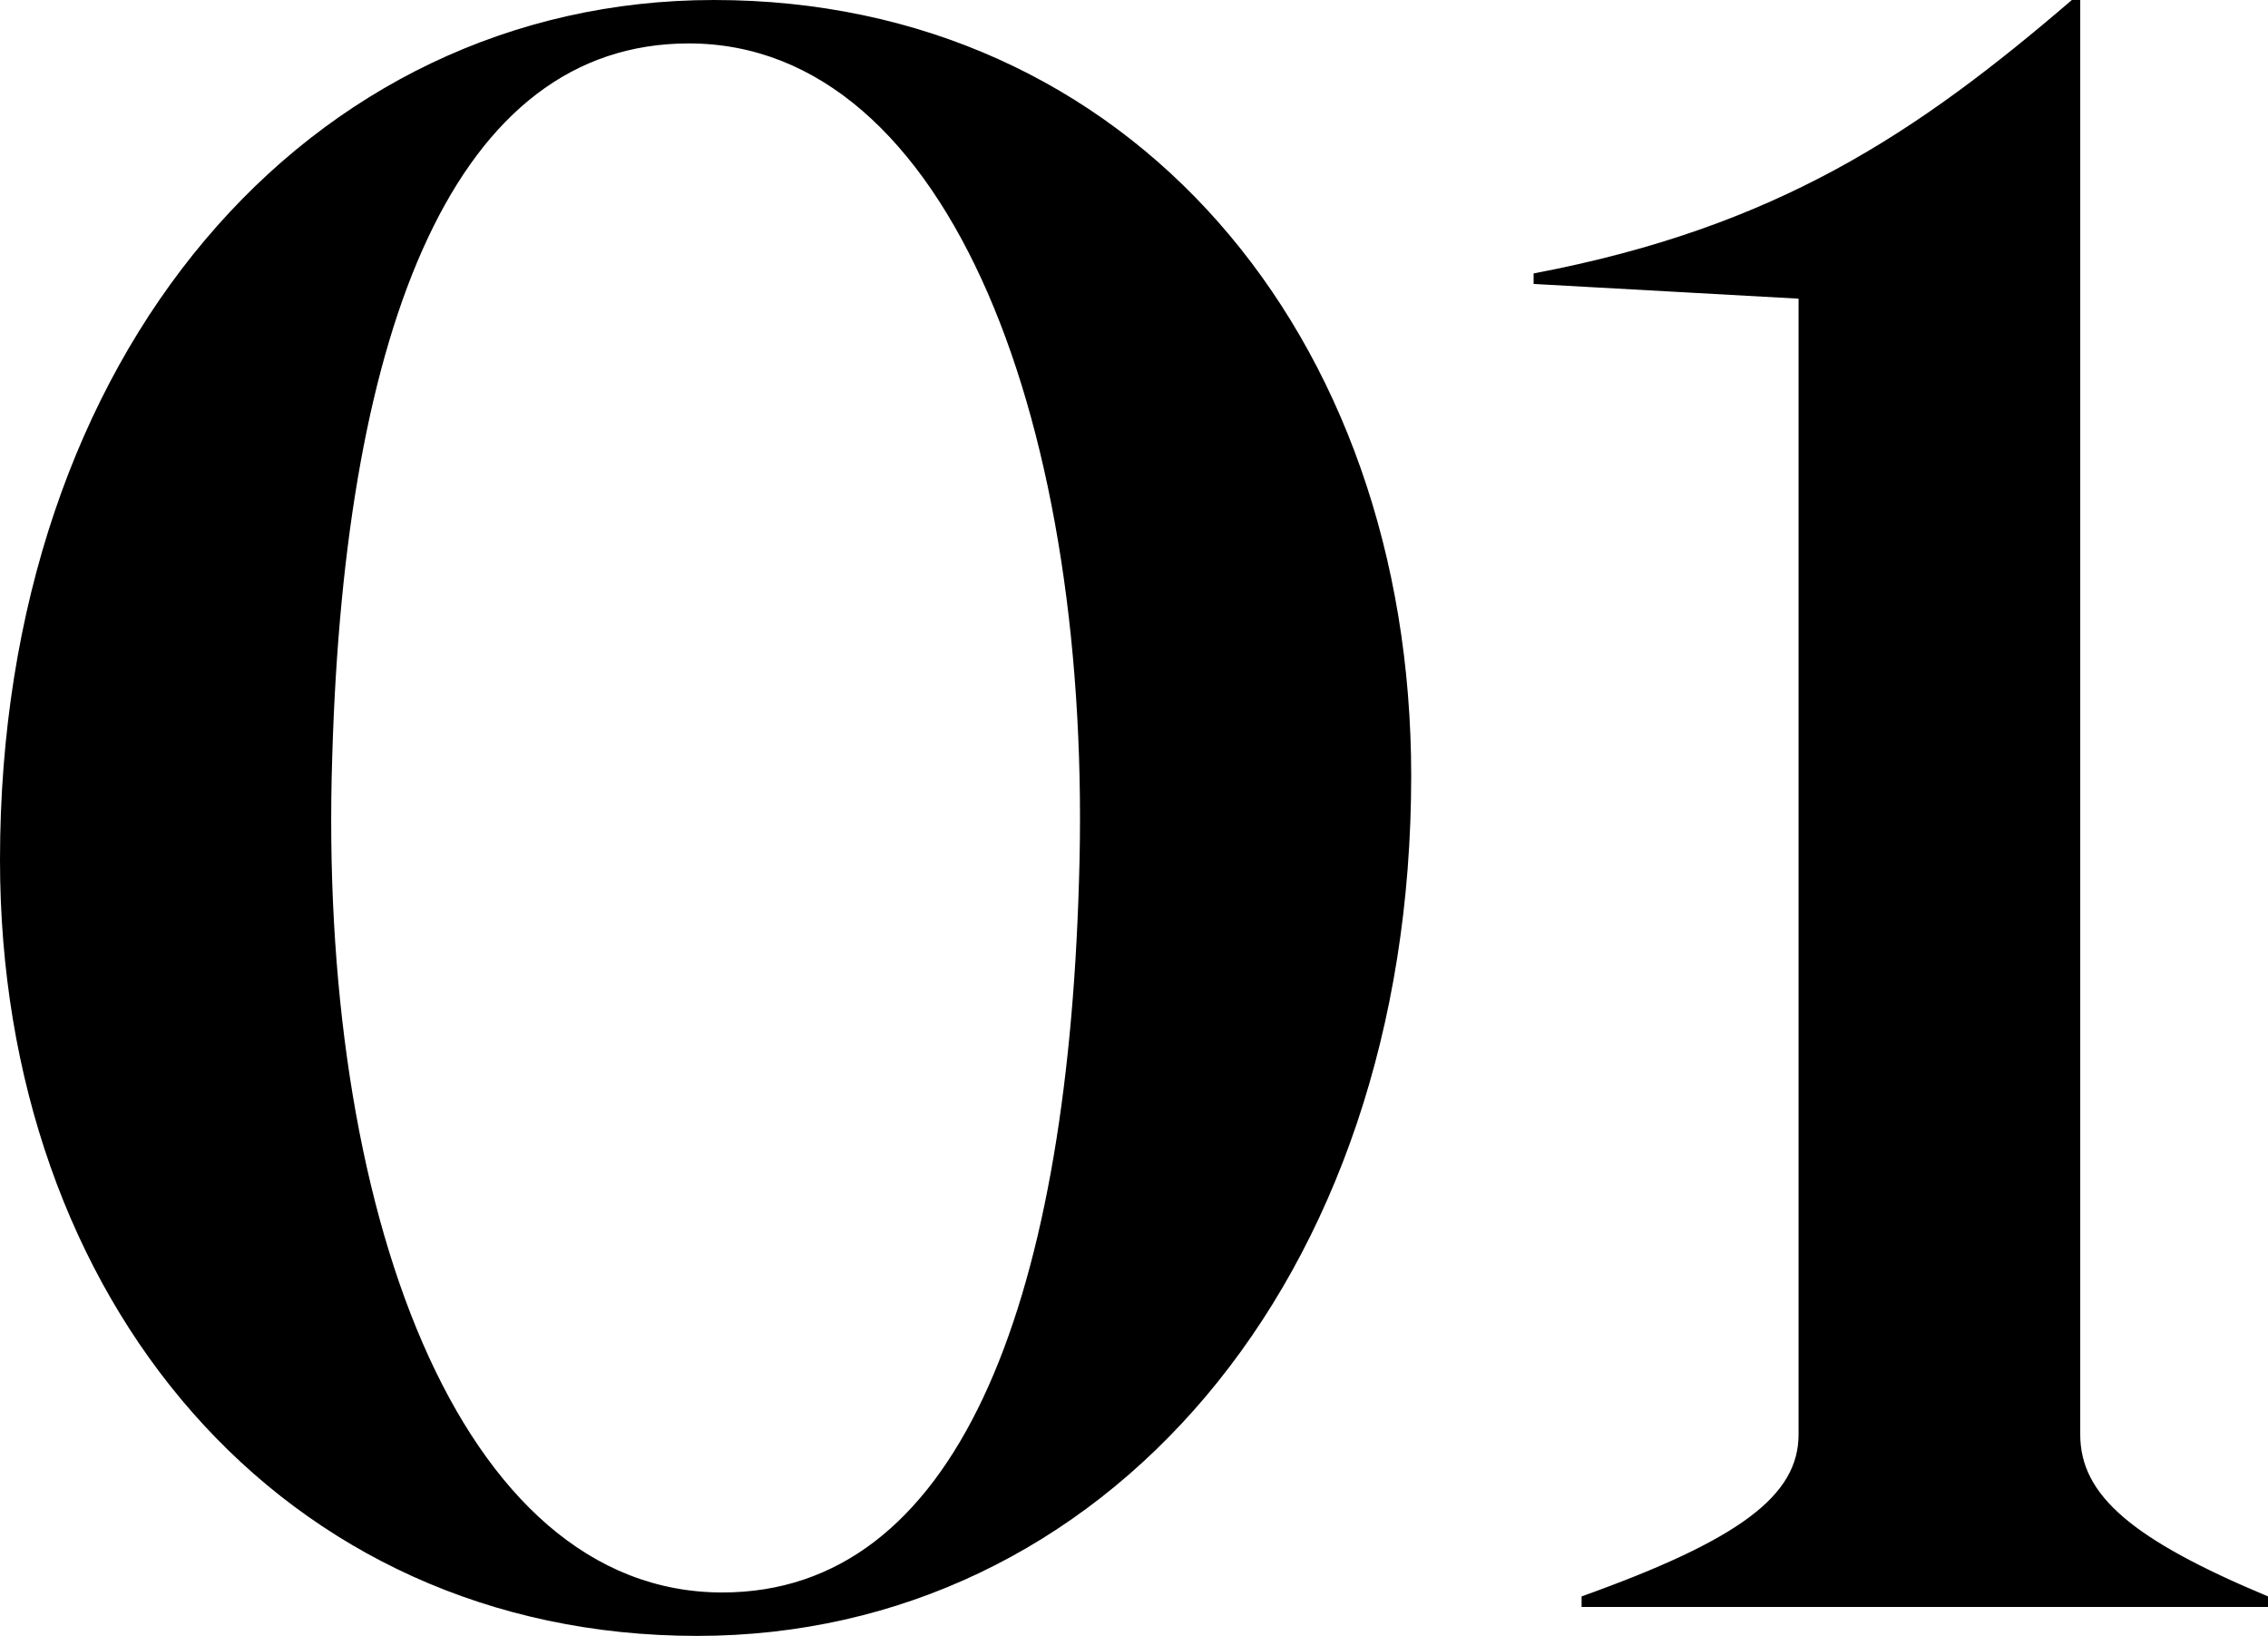 <svg viewBox="0 0 104 75" version="1.1" xmlns="http://www.w3.org/2000/svg">
    <!-- Generator: Sketch 60 (88103) - https://sketch.com -->
    <title>01</title>
    <g id="Page-1" stroke="none" stroke-width="1" fill="none" fill-rule="evenodd">
        <g id="Artboard" transform="translate(0, -15)" fill="#000000" fill-rule="nonzero">
            <path d="M31.97,90 C50.556,90 64.711,73.805 64.711,50.572 C64.711,30.328 51.807,15 32.741,15 C14.156,15 0,31.195 0,54.428 C0,74.576 12.904,90 31.97,90 Z M33.125,88.009 C21.006,88.009 14.562,70.303 15.235,49.694 C15.812,29.859 20.91,16.991 31.586,16.991 C43.609,16.991 50.15,34.697 49.477,55.403 C48.899,75.044 43.802,88.009 33.125,88.009 Z M104,88.673 L104,88.19 C97.781,85.587 95.39,83.562 95.39,80.765 L95.39,15 L95.007,15 C87.927,21.075 81.517,25.414 70.324,27.536 L70.324,28.018 L82.474,28.693 L82.474,80.765 C82.474,83.562 79.795,85.587 72.524,88.19 L72.524,88.673 L104,88.673 Z" id="01"></path>
        </g>
    </g>
</svg>

